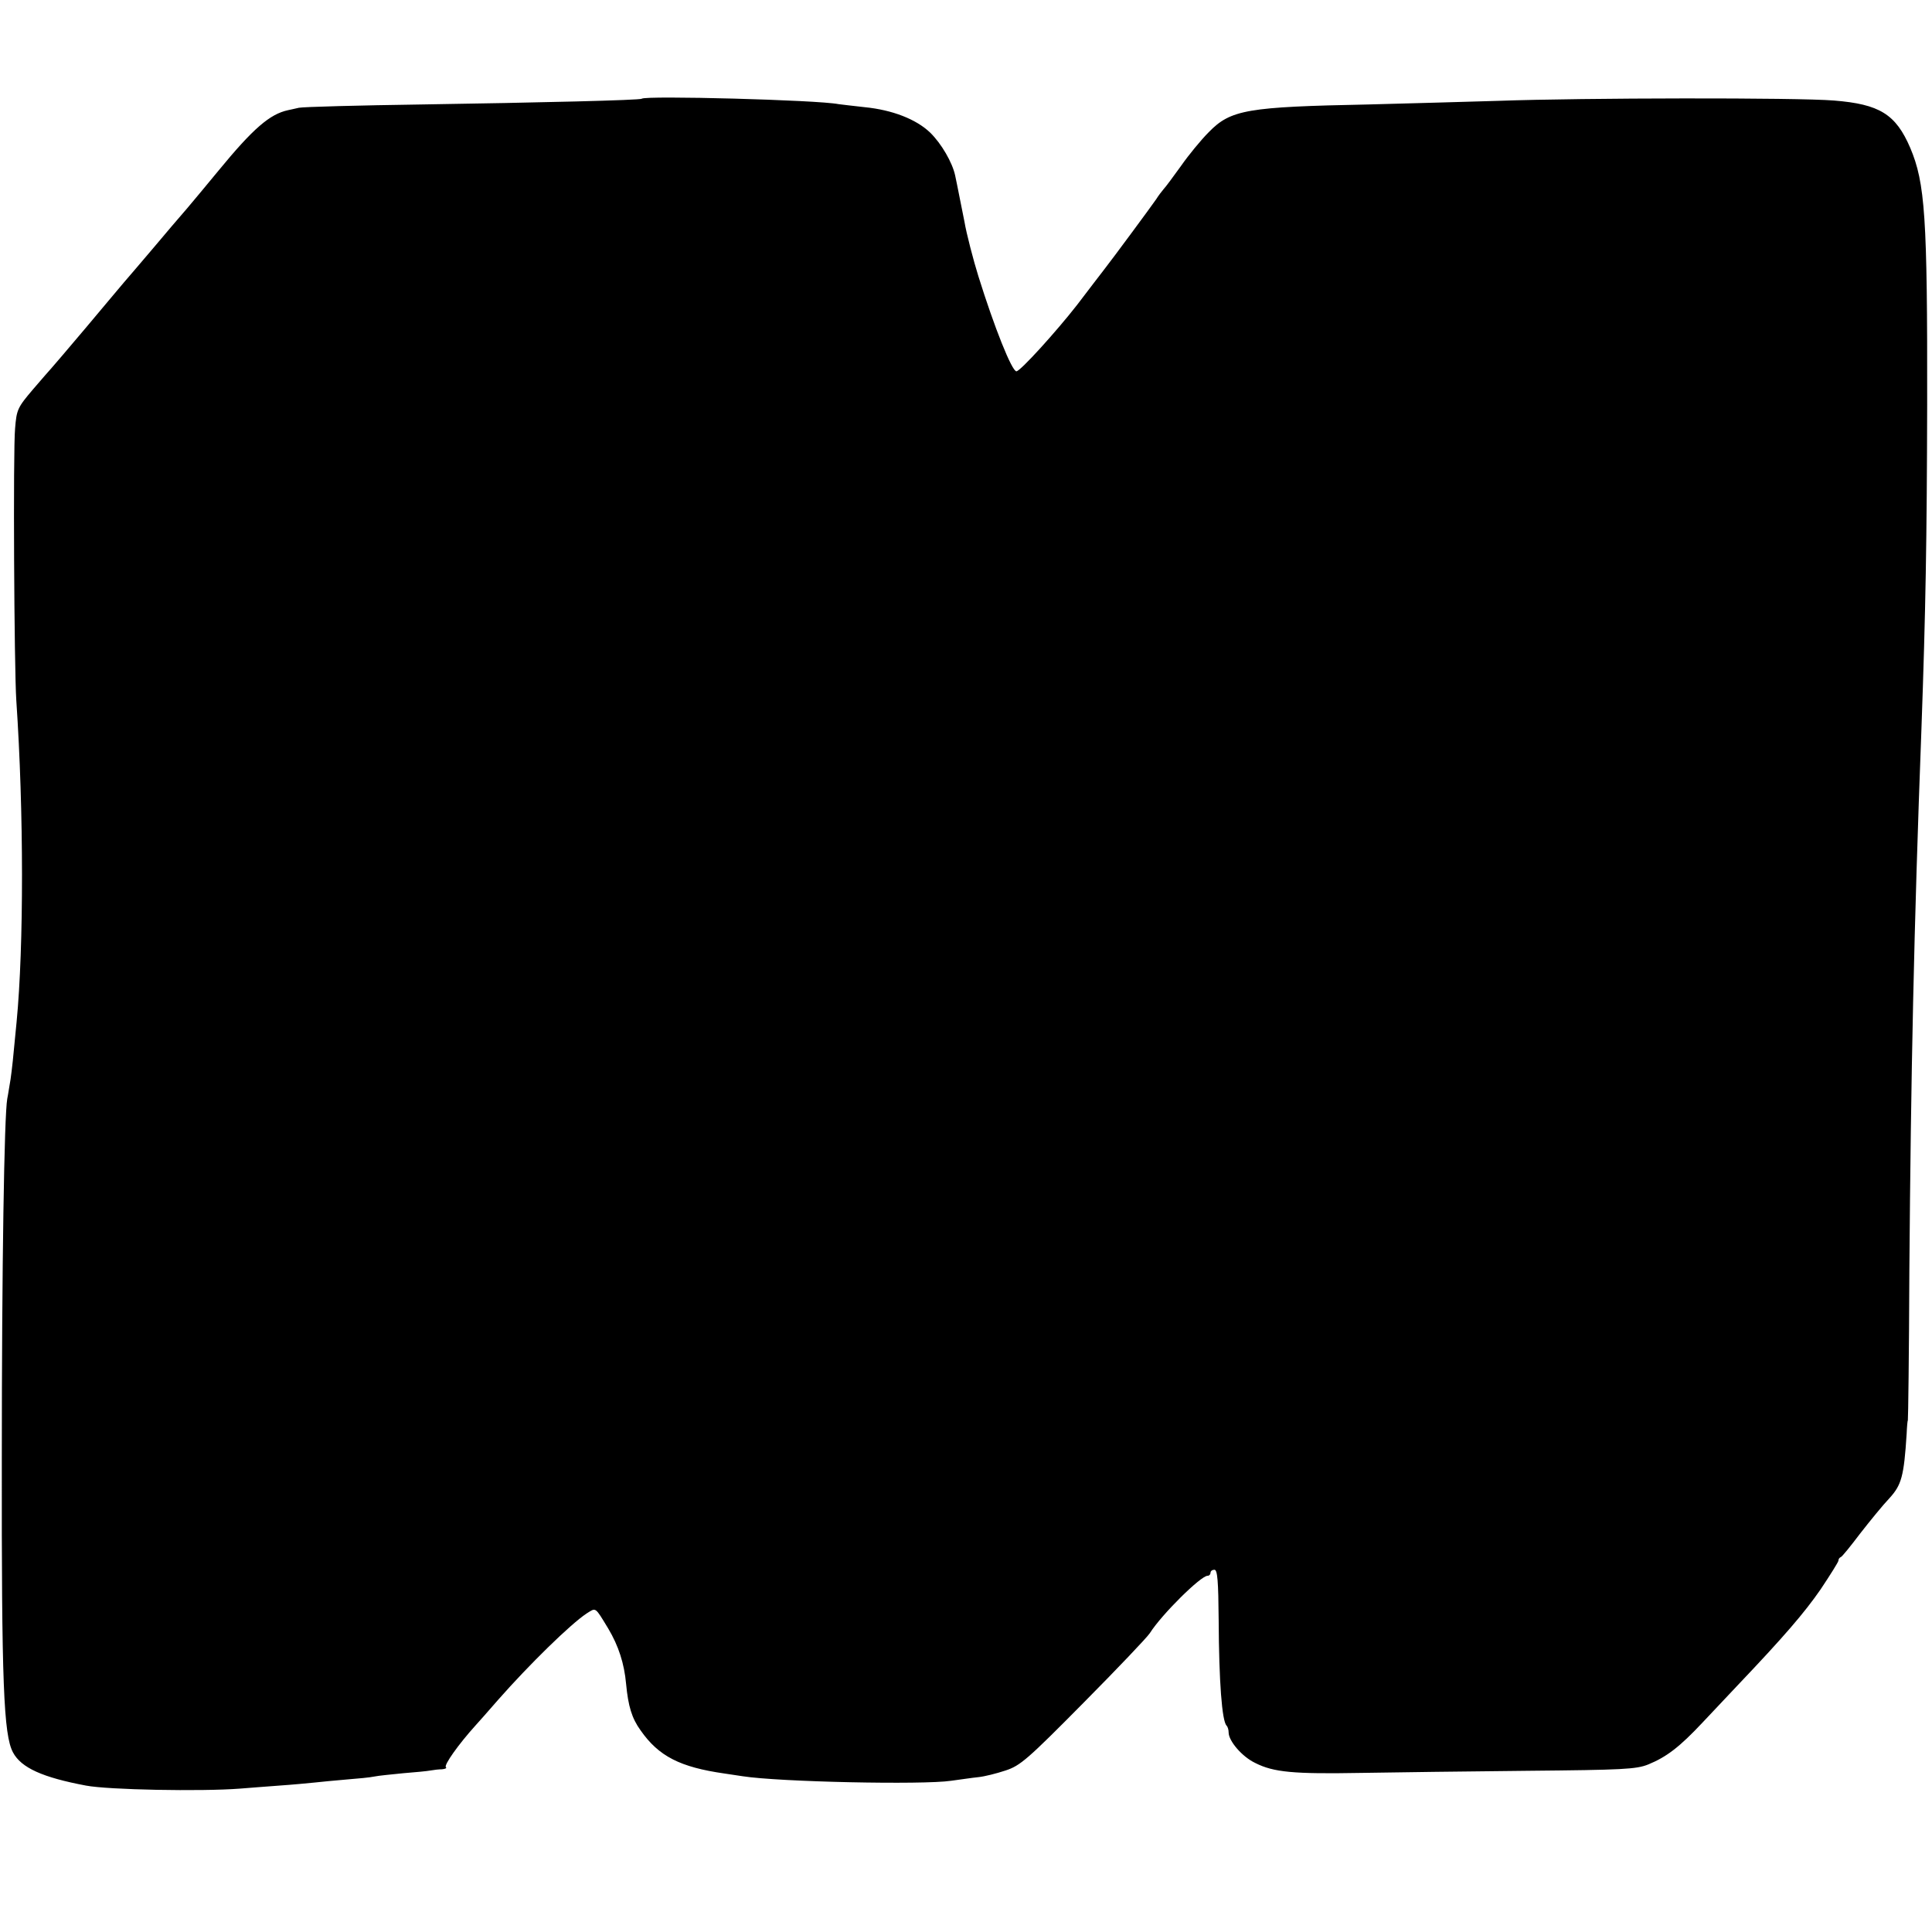 <?xml version="1.0" standalone="no"?>
<!DOCTYPE svg PUBLIC "-//W3C//DTD SVG 20010904//EN"
 "http://www.w3.org/TR/2001/REC-SVG-20010904/DTD/svg10.dtd">
<svg version="1.0" xmlns="http://www.w3.org/2000/svg"
 width="640pt" height="640pt" viewBox="0 0 640 640"
 preserveAspectRatio="xMidYMid meet">
<g transform="translate(0,640) scale(0.1,-0.1)"
fill="#000000" stroke="none">
<path d="M2126 6073 c-5 -5 -340 -13 -726 -19 -212 -3 -396 -8 -410 -11 -14
-3 -30 -7 -36 -8 -60 -13 -115 -60 -230 -200 -36 -44 -83 -100 -104 -125 -22
-25 -73 -85 -115 -135 -42 -49 -84 -99 -94 -110 -9 -11 -66 -78 -126 -150 -60
-71 -112 -132 -115 -135 -3 -3 -30 -34 -60 -69 -52 -61 -55 -68 -60 -130 -7
-72 -3 -797 4 -901 25 -368 25 -815 1 -1065 -12 -128 -15 -154 -20 -190 -4
-22 -8 -51 -11 -65 -10 -56 -18 -554 -18 -1190 -1 -747 6 -917 37 -975 27 -51
98 -83 242 -110 73 -14 381 -20 510 -10 28 2 86 7 130 10 44 3 96 8 116 10 20
2 67 7 105 10 38 3 81 7 94 10 14 3 57 7 96 11 39 3 80 7 90 9 11 2 28 4 38 4
11 1 17 4 13 7 -7 7 42 76 98 138 6 6 39 44 75 85 103 117 240 251 293 286 32
20 27 24 72 -50 34 -57 53 -116 59 -183 7 -74 19 -114 48 -154 60 -86 131
-122 278 -143 8 -1 35 -5 60 -9 121 -19 598 -29 691 -15 30 4 70 10 90 12 20
2 60 12 90 22 49 16 73 37 258 224 112 113 211 217 220 231 40 63 169 190 191
190 6 0 10 5 10 10 0 6 6 10 13 10 10 0 13 -37 14 -167 1 -204 11 -334 26
-349 4 -4 7 -14 7 -23 0 -28 44 -80 88 -101 61 -31 127 -37 350 -33 108 2 357
5 552 7 316 3 360 5 400 21 61 25 104 58 180 139 36 38 88 93 115 122 155 163
222 241 276 319 32 48 59 91 59 95 0 5 3 10 8 12 4 1 33 37 64 78 32 41 75 94
97 117 40 44 48 72 57 213 1 25 3 45 4 45 1 0 4 223 5 495 5 649 15 1132 40
1795 14 392 18 628 19 1075 1 623 -7 734 -56 850 -48 112 -102 145 -253 157
-121 10 -832 9 -1110 -1 -110 -3 -303 -9 -430 -12 -404 -8 -458 -17 -531 -92
-25 -25 -67 -76 -92 -112 -26 -36 -51 -70 -57 -76 -5 -6 -17 -21 -25 -34 -15
-22 -145 -198 -174 -235 -9 -11 -48 -63 -88 -115 -67 -86 -188 -220 -201 -220
-15 0 -73 145 -126 315 -16 51 -40 143 -46 180 -2 11 -9 45 -15 75 -6 30 -13
66 -16 79 -9 42 -45 105 -83 142 -46 44 -125 75 -217 84 -38 4 -77 9 -86 10
-70 14 -641 29 -652 18z"/>
</g>
</svg>
